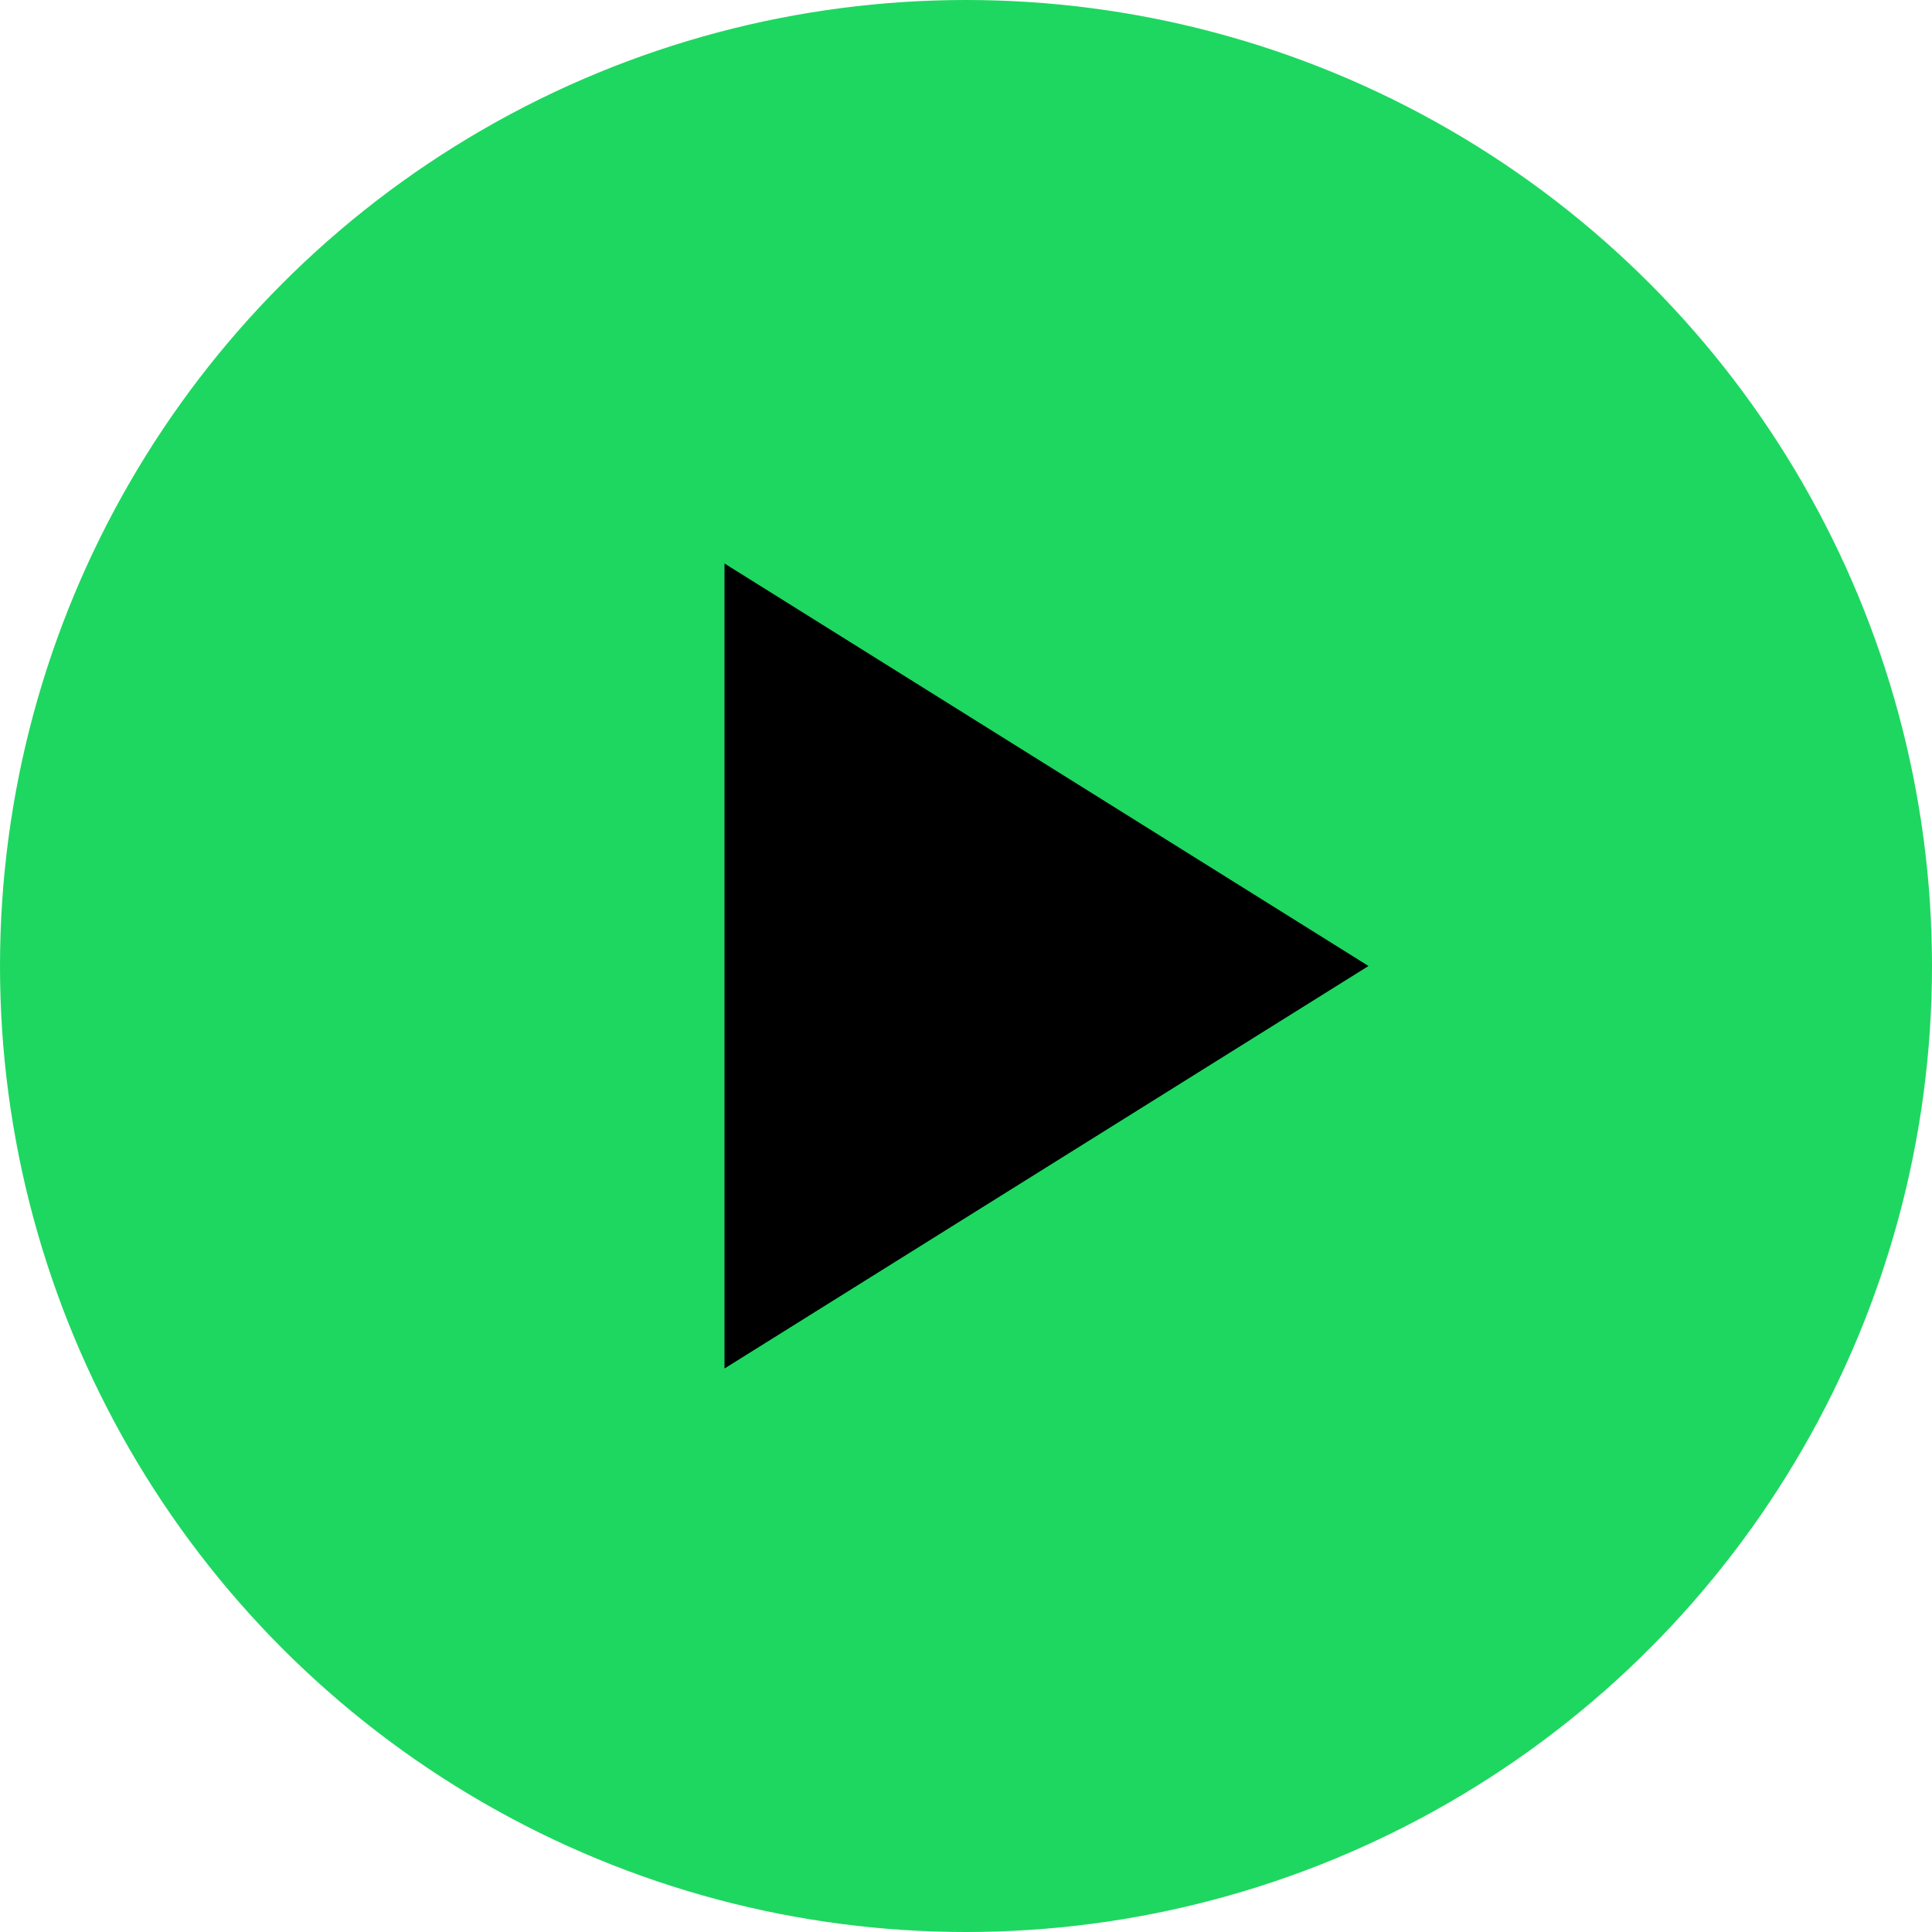 <svg xmlns="http://www.w3.org/2000/svg" viewBox="0 0 24 24">
  <!-- Green background circle -->
  <circle cx="12" cy="12" r="12" fill="#1ed760" />

  <!-- Solid black play button -->
  <path d="M9 7l8 5-8 5V7z" fill="black" />
</svg>
